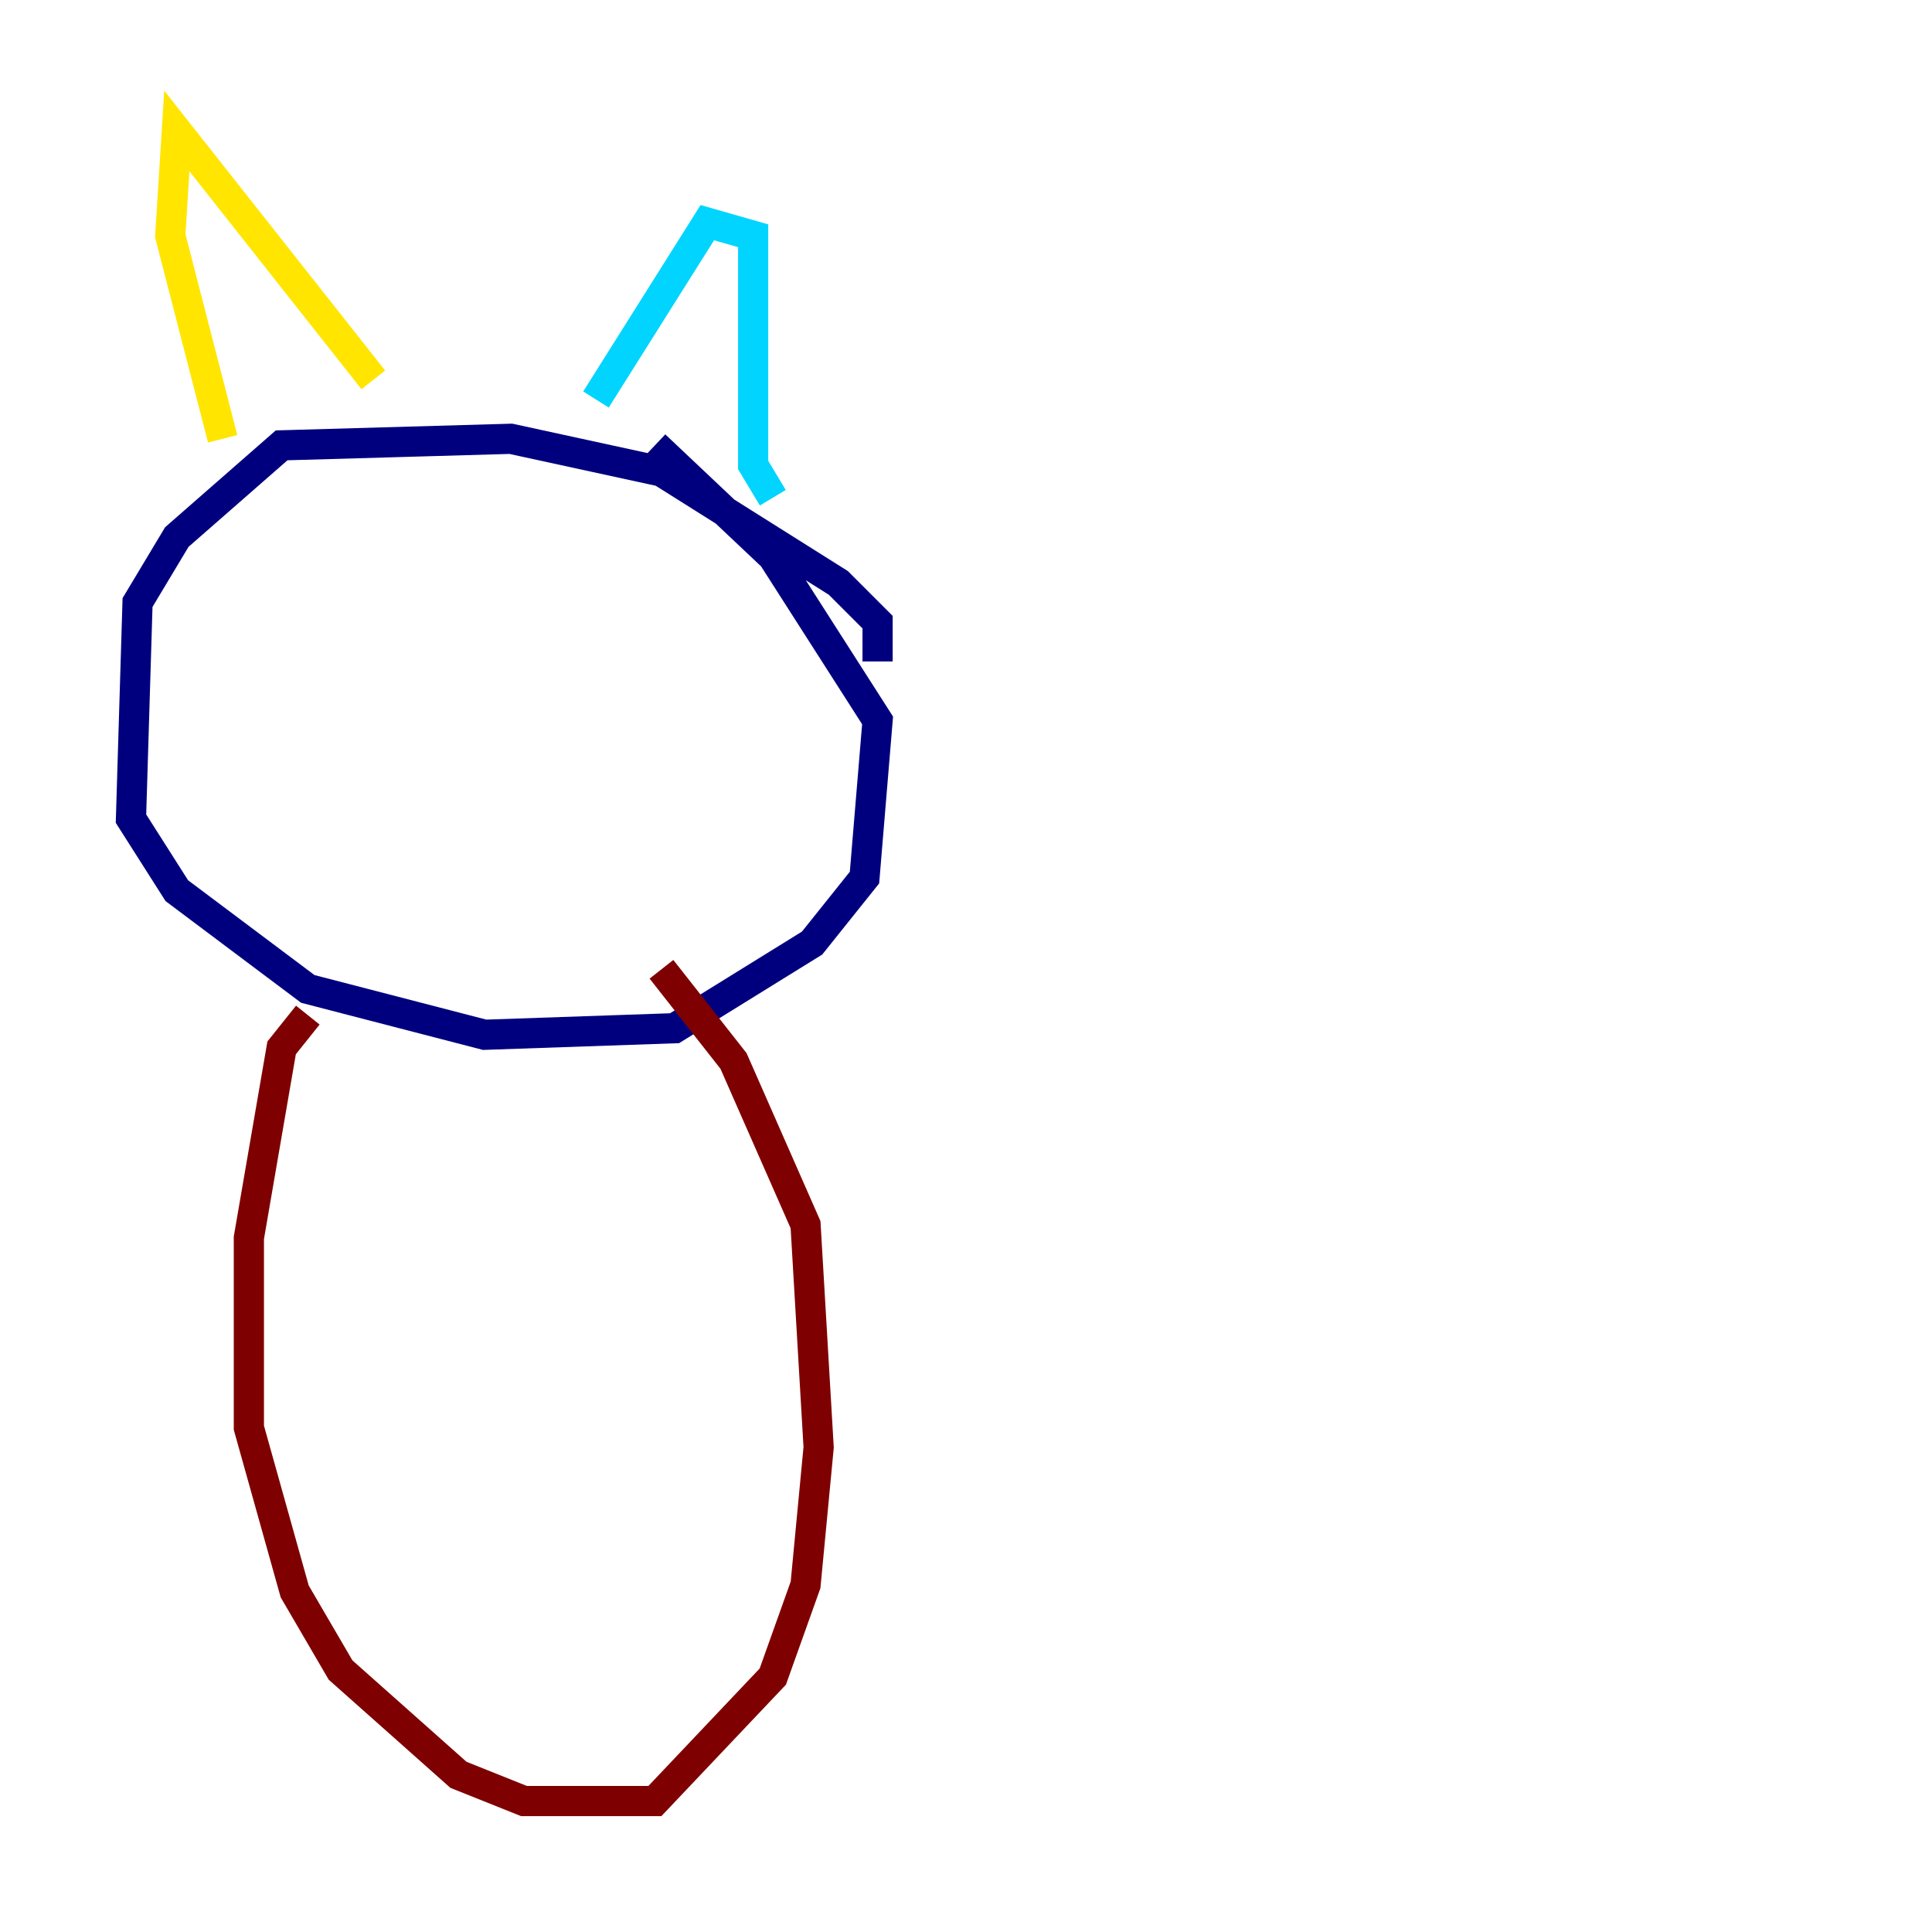 <?xml version="1.0" encoding="utf-8" ?>
<svg baseProfile="tiny" height="128" version="1.2" viewBox="0,0,128,128" width="128" xmlns="http://www.w3.org/2000/svg" xmlns:ev="http://www.w3.org/2001/xml-events" xmlns:xlink="http://www.w3.org/1999/xlink"><defs /><polyline fill="none" points="58.142,43.824 58.142,41.22 55.539,38.617 43.824,31.241 33.844,29.071 18.658,29.505 11.715,35.58 9.112,39.919 8.678,54.237 11.715,59.01 20.393,65.519 32.108,68.556 44.691,68.122 53.803,62.481 57.275,58.142 58.142,47.729 51.2,36.881 43.39,29.505" stroke="#00007f" stroke-width="2" /><polyline fill="none" points="51.2,32.976 49.898,30.807 49.898,15.62 46.861,14.752 39.485,26.468" stroke="#00d4ff" stroke-width="2" /><polyline fill="none" points="24.732,25.166 11.715,8.678 11.281,15.62 14.752,29.071" stroke="#ffe500" stroke-width="2" /><polyline fill="none" points="20.393,67.254 18.658,69.424 16.488,82.007 16.488,94.59 19.525,105.437 22.563,110.644 30.373,117.586 34.712,119.322 43.39,119.322 51.2,111.078 53.37,105.003 54.237,95.891 53.37,81.139 48.597,70.291 43.824,64.217" stroke="#7f0000" stroke-width="2" /></svg>